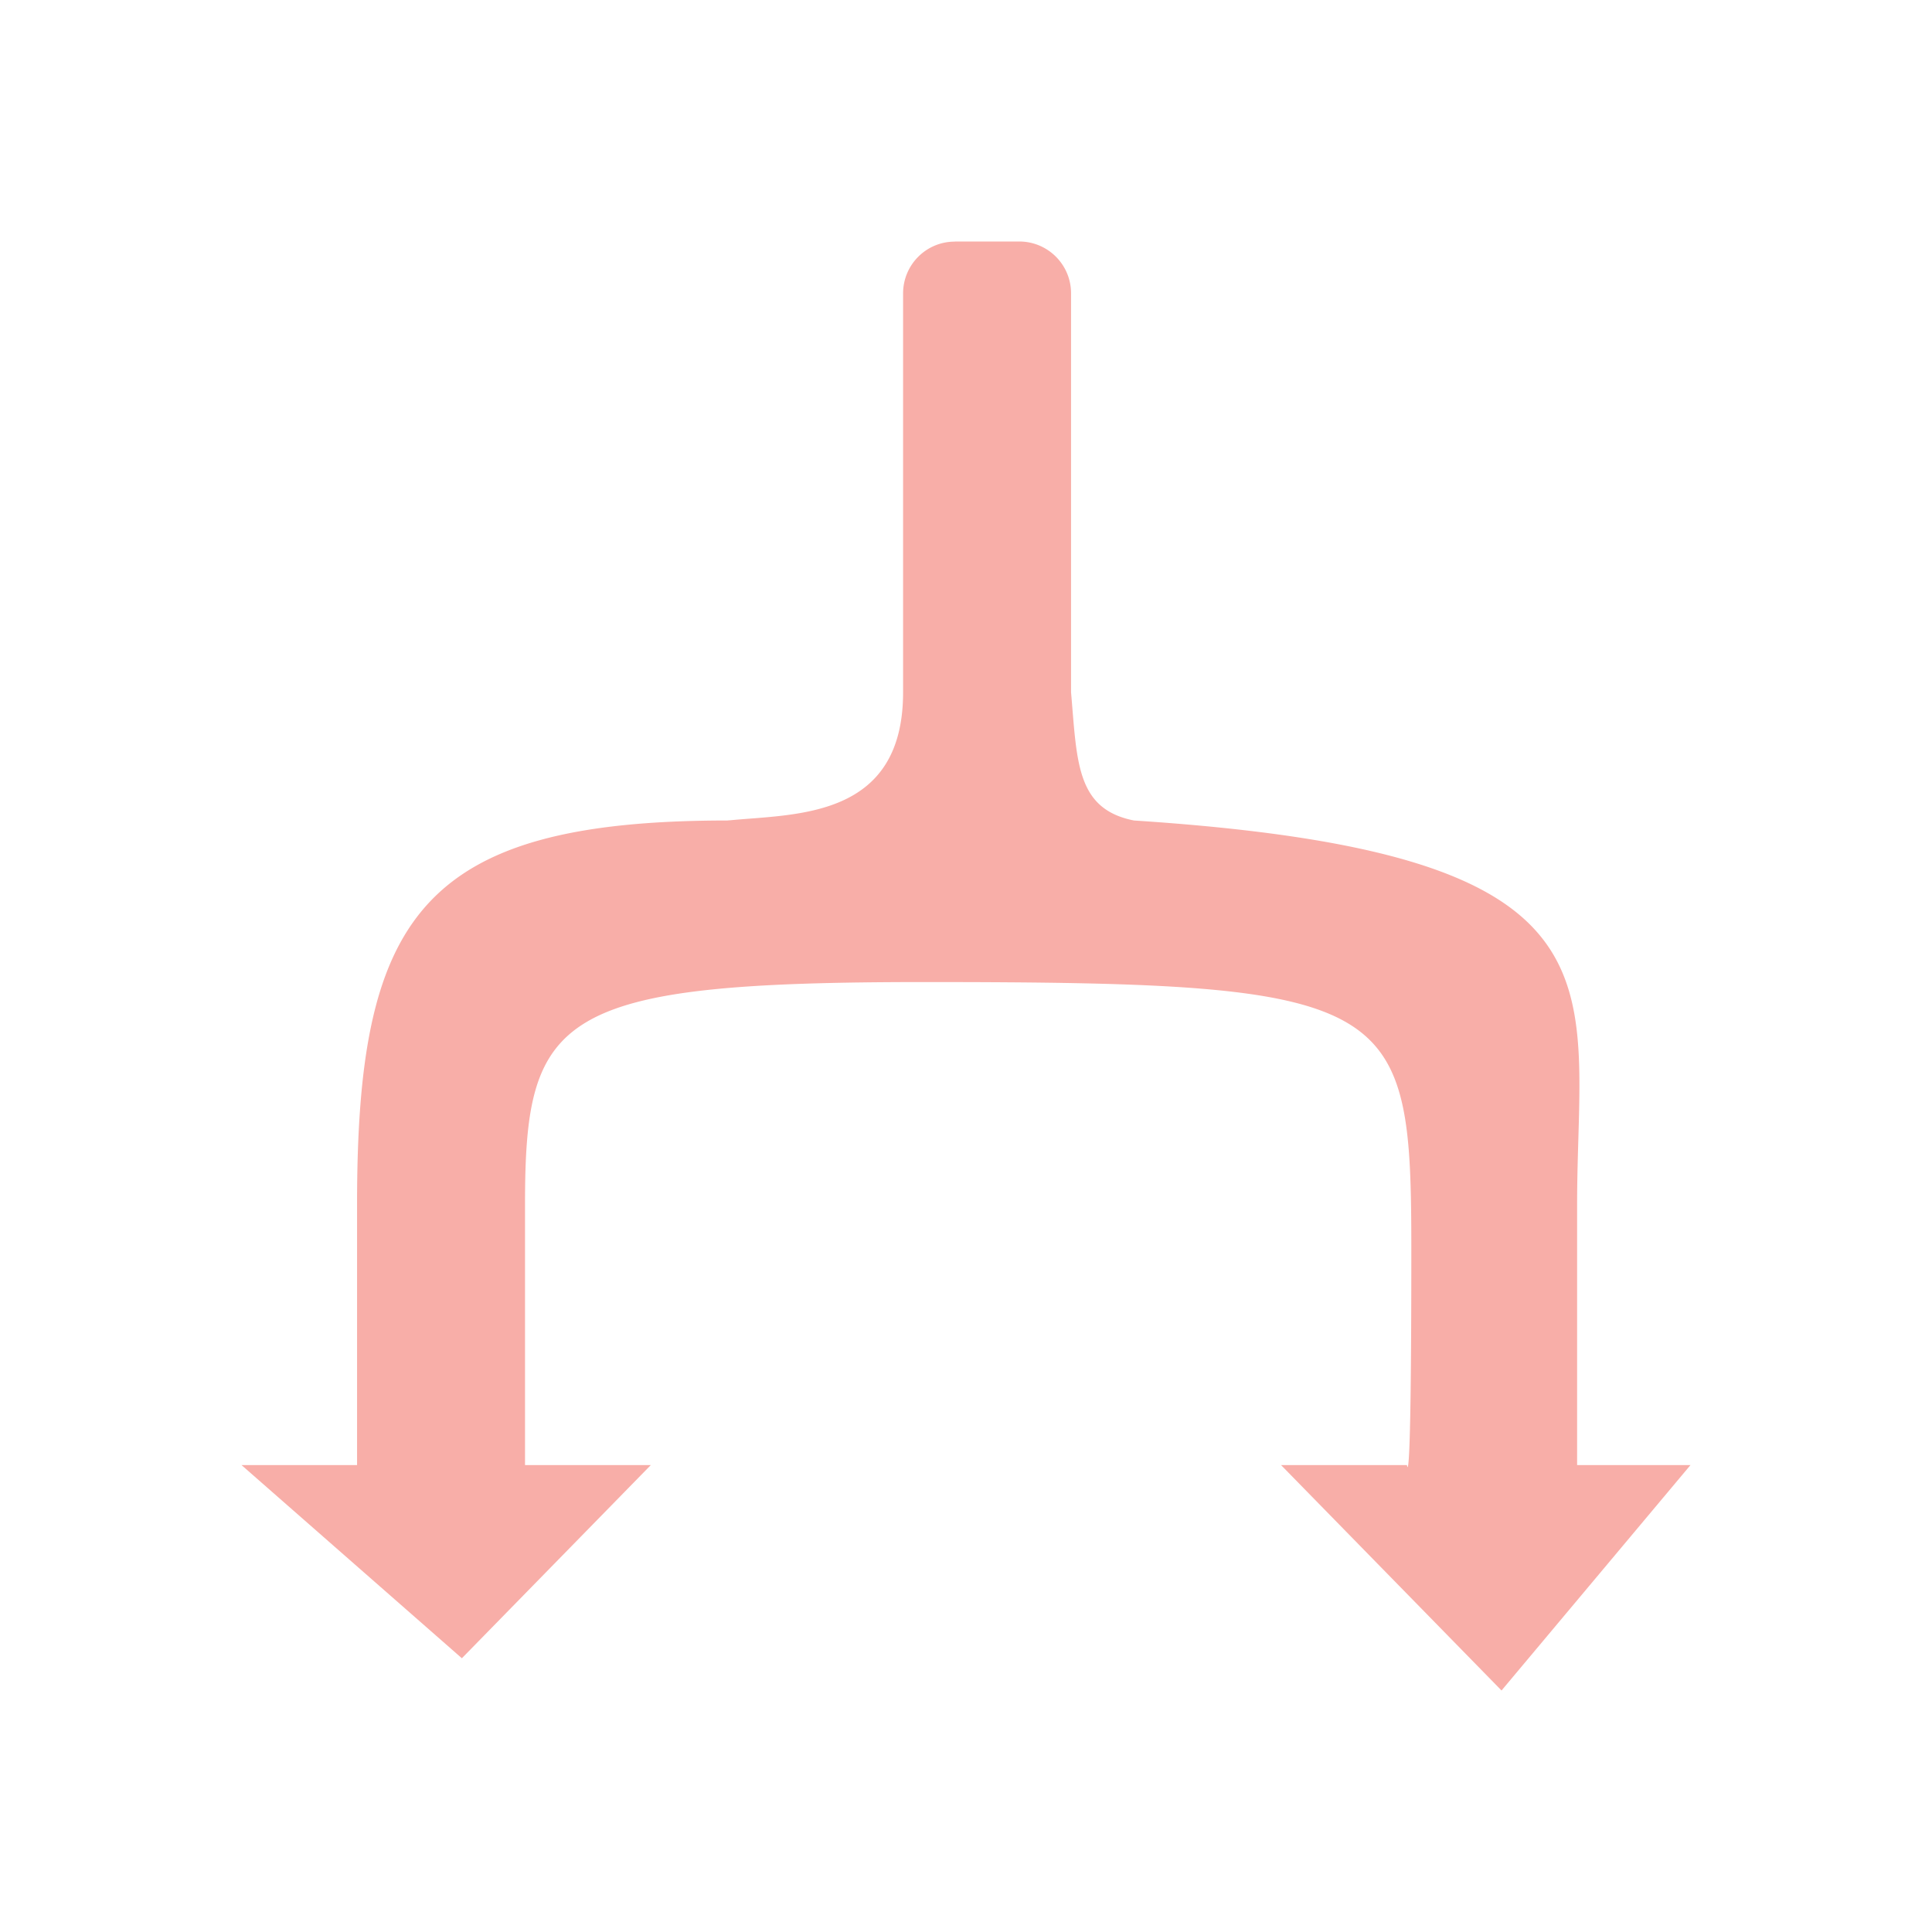 <svg xmlns="http://www.w3.org/2000/svg" fill="none" viewBox="0 0 16 16"><path class="ic_c_fork_task" fill="#F8AEA8" d="M7.907 2h.534c.237 0 .429.192.429.429v3.304c.05.577.042.967.521 1.062 4.174.272 3.67 1.338 3.67 3.177v2.161H14L12.435 14l-1.826-1.867h1.043s.036.312.036-1.774c0-2.087-.105-2.226-4.036-2.226-3.043 0-3.304.267-3.304 1.839v2.161H5.39l-1.565 1.6L2 12.133h.957V9.972c0-2.372.521-3.177 3.067-3.177a.28.28 0 0 1 .025-.002c.544-.053 1.43-.014 1.43-1.06V2.43c0-.237.191-.429.428-.429Z"/></svg>
